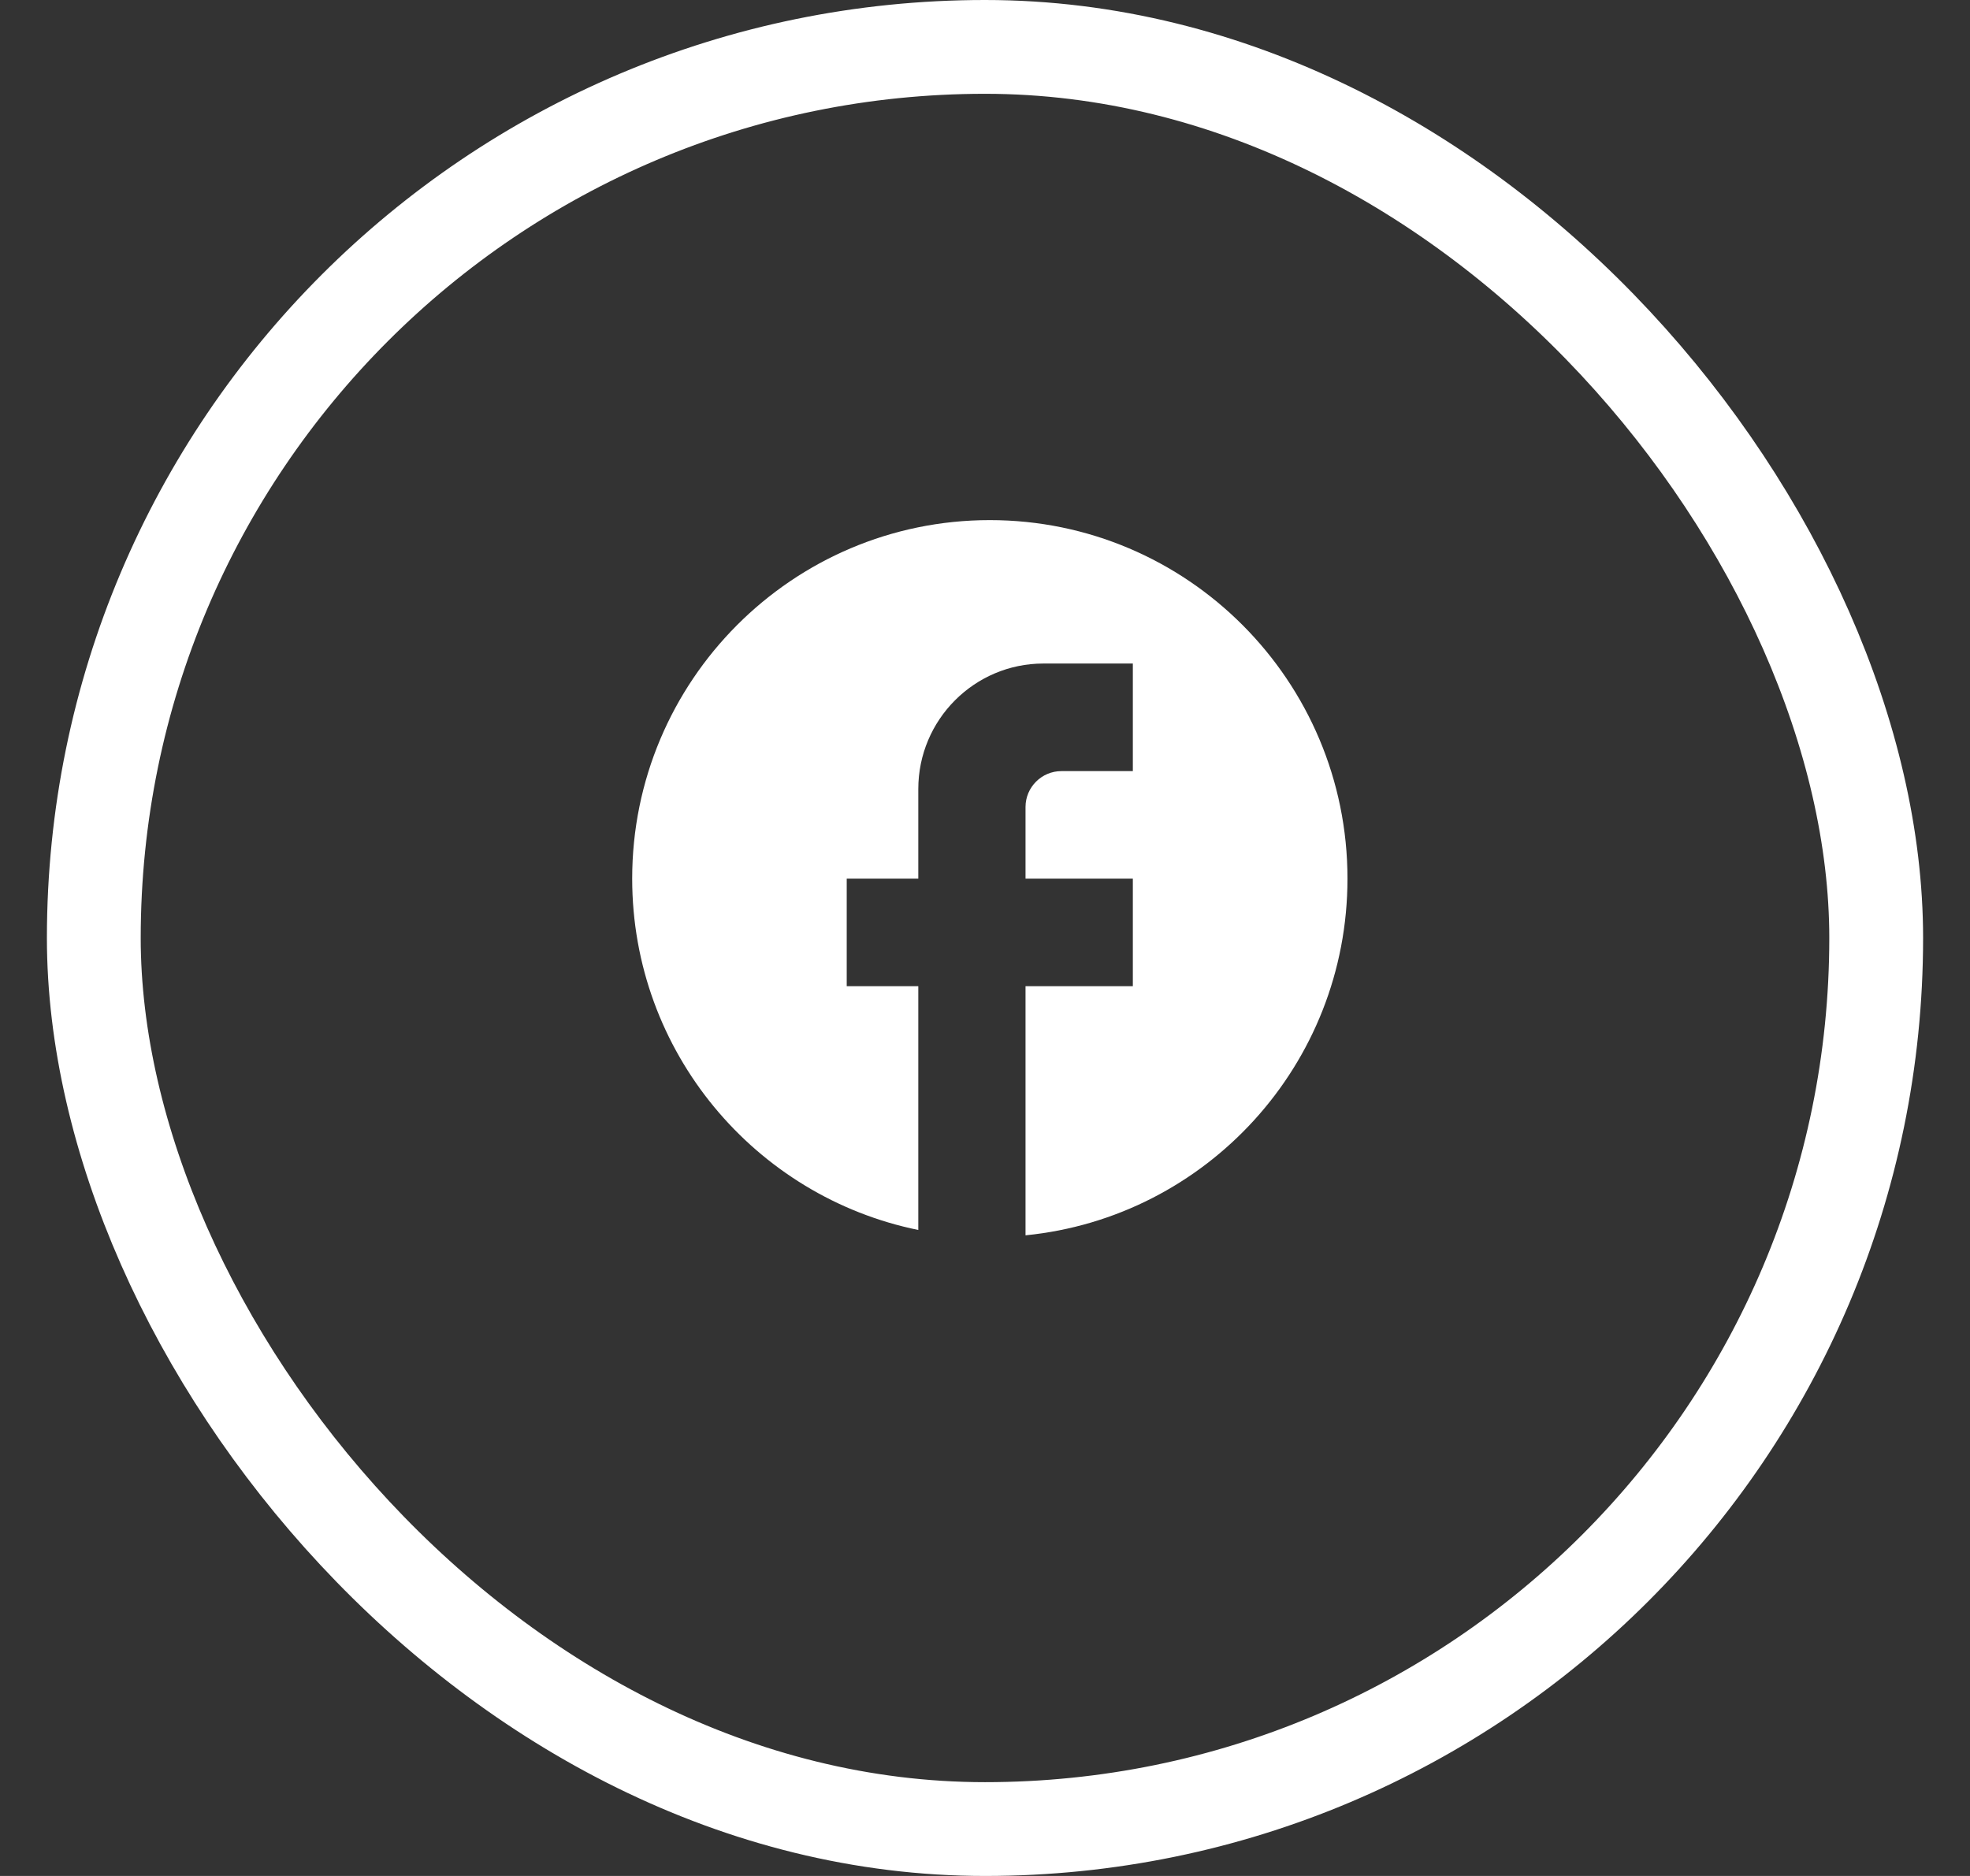 <svg width="21" height="20" viewBox="0 0 21 20" fill="none" xmlns="http://www.w3.org/2000/svg">
<rect x="0" y="0" width="21" height="20" fill="#333333" stroke="none"/>
<g clip-path="url(#clip0_359_601)">
<rect x="1" y="0.5" width="19" height="19" rx="9.5" stroke="white"/>
<path d="M14.364 9.367C14.364 7.258 12.656 5.545 10.551 5.545C8.447 5.545 6.739 7.258 6.739 9.367C6.739 11.217 8.05 12.758 9.789 13.113V10.514H9.026V9.367H9.789V8.412C9.789 7.674 10.387 7.074 11.123 7.074H12.076V8.221H11.314C11.104 8.221 10.932 8.393 10.932 8.603V9.367H12.076V10.514H10.932V13.17C12.858 12.979 14.364 11.351 14.364 9.367Z" fill="white"/>
</g>
<defs>
<clipPath id="clip0_359_601">
<rect width="20" height="20" fill="white" transform="translate(0.5)"/>
</clipPath>
</defs>
</svg>
